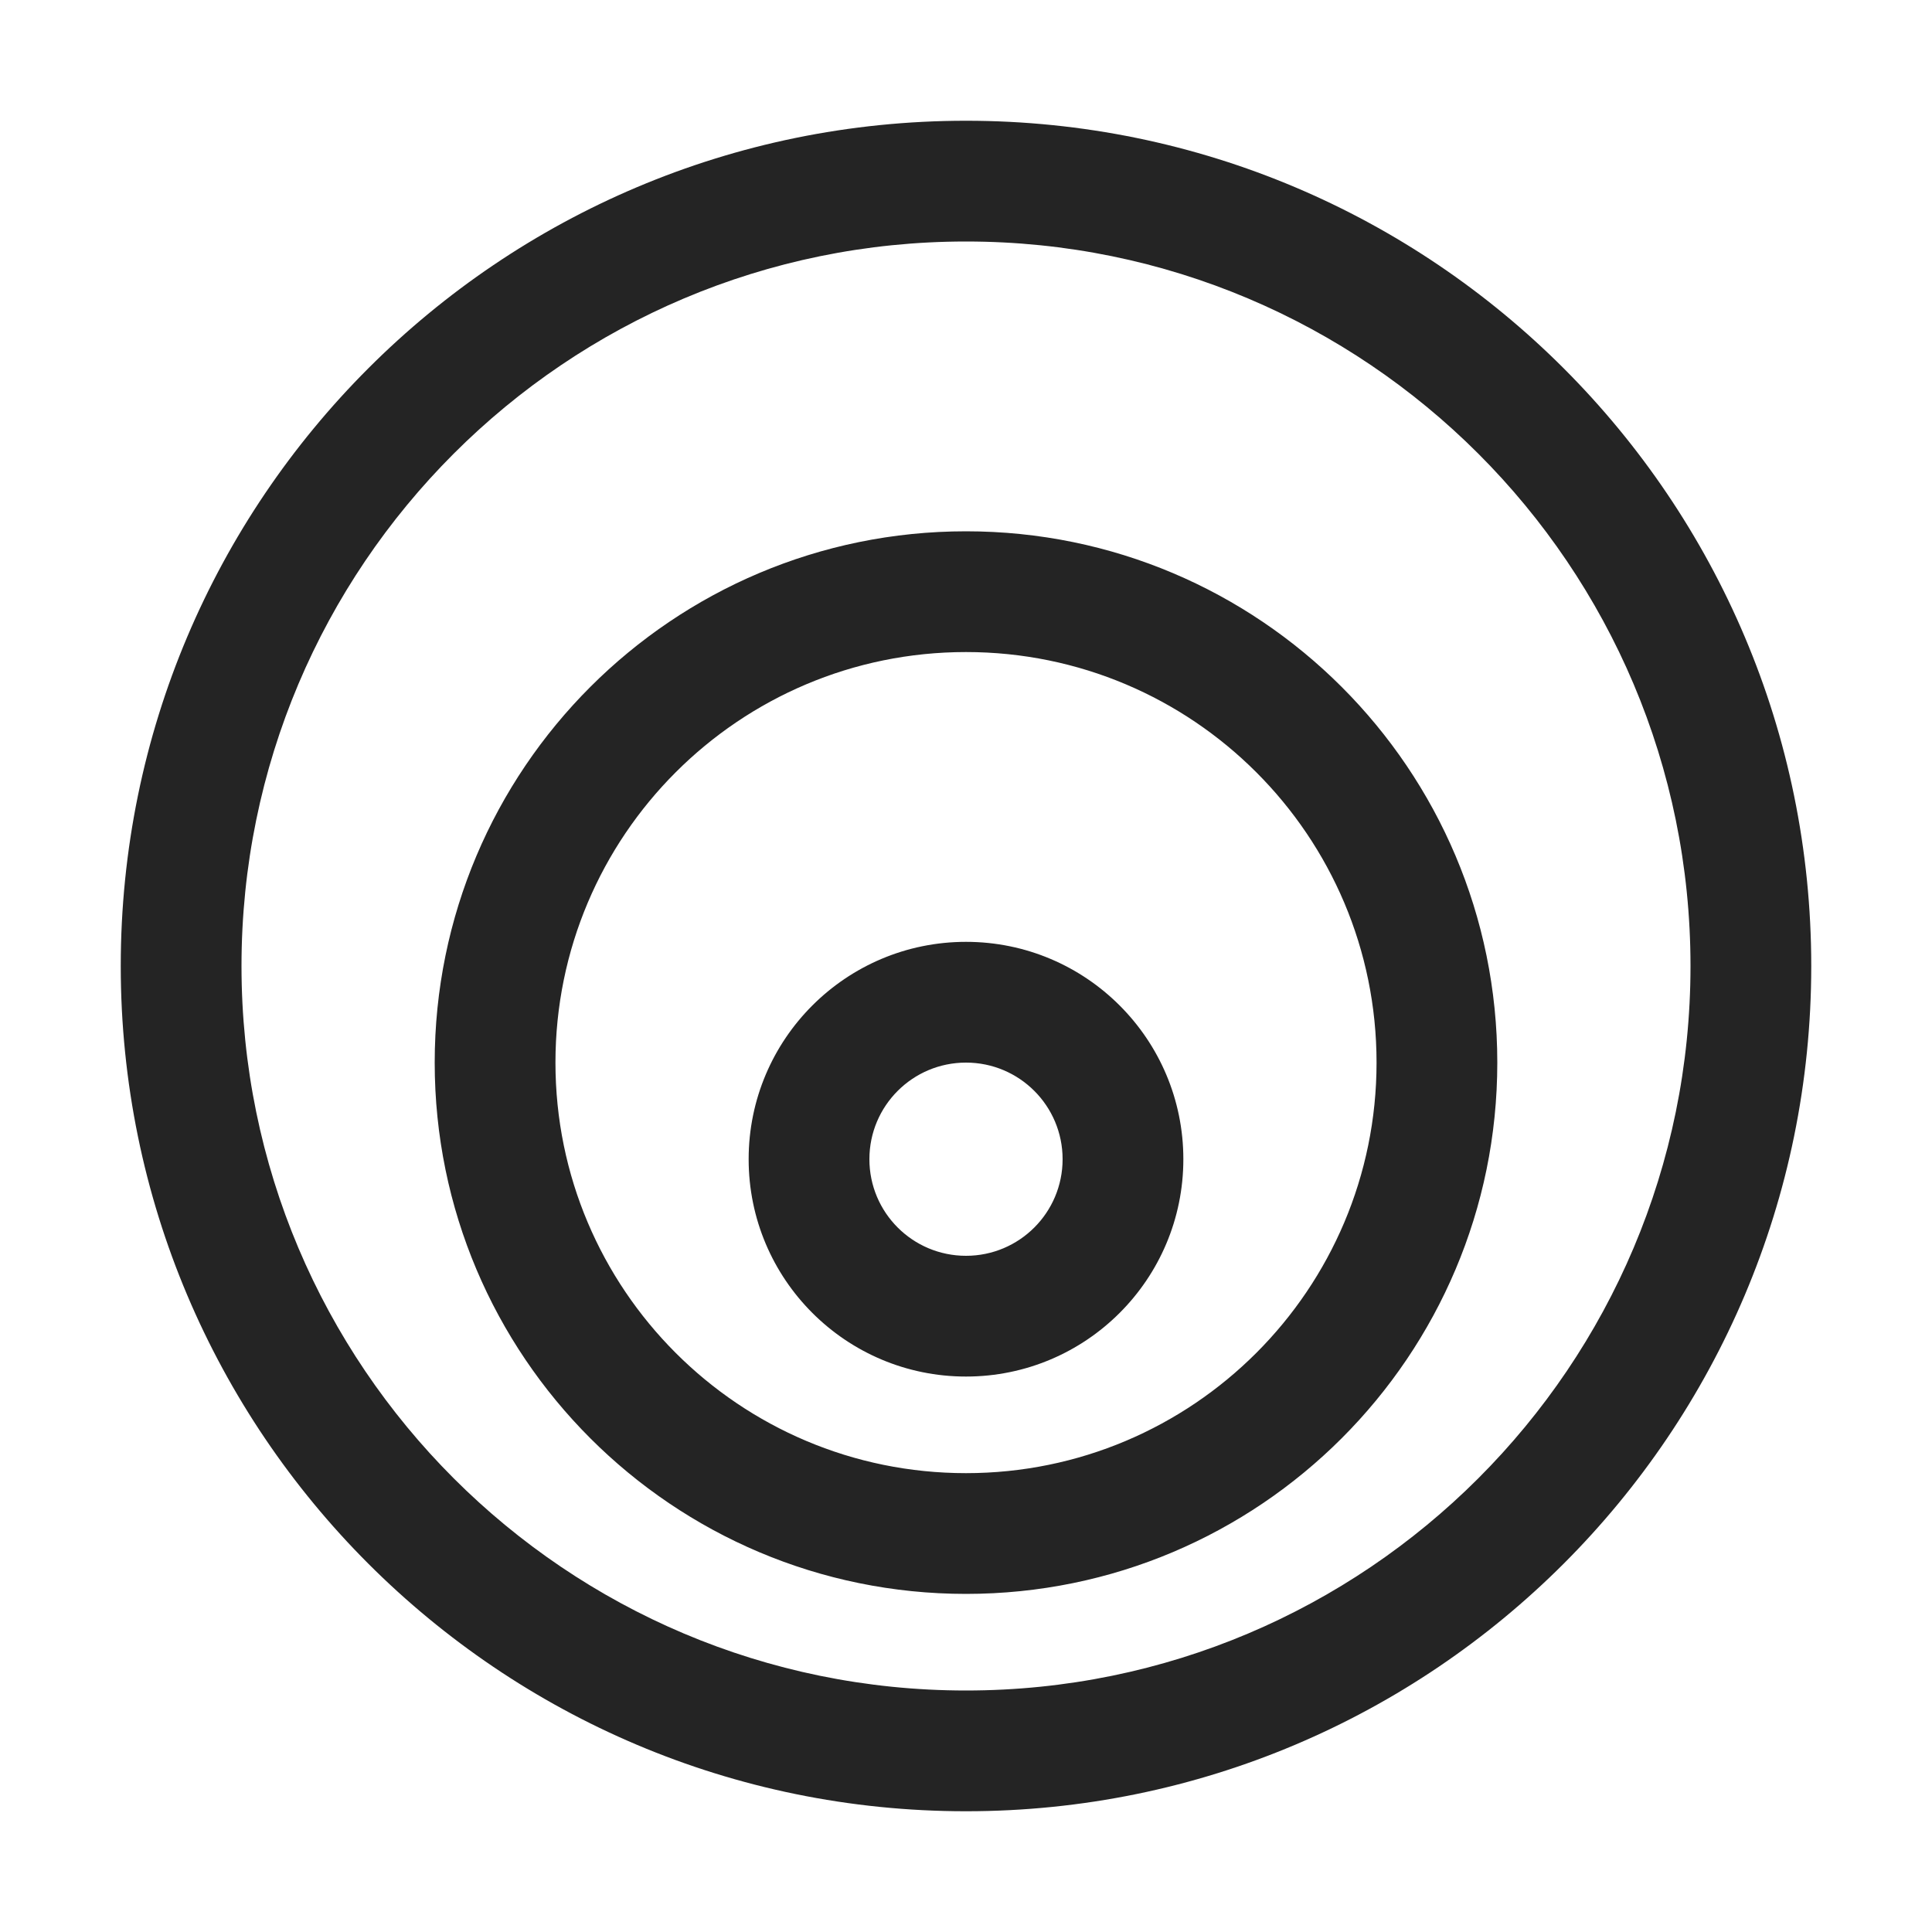 <?xml version="1.0" encoding="UTF-8"?>
<svg width="16" height="16" viewBox="0 0 16 16" version="1.1" xmlns="http://www.w3.org/2000/svg" xmlns:xlink="http://www.w3.org/1999/xlink">
    <title>icon/light/sizes</title>
    <g id="icon/light/sizes" stroke="none" stroke-width="1" fill="none" fill-rule="evenodd">
        <path d="M8,1 C11.866,1 15,4.134 15,8 C15,11.866 11.866,15 8,15 C4.134,15 1,11.866 1,8 C1,4.134 4.134,1 8,1 Z M8,2 C4.686,2 2,4.686 2,8 C2,11.314 4.686,14 8,14 C11.314,14 14,11.314 14,8 C14,4.686 11.314,2 8,2 Z M8,4.4 C10.43,4.4 12.4,6.37 12.4,8.8 C12.4,11.23 10.43,13.2 8,13.2 C5.57,13.2 3.6,11.23 3.6,8.8 C3.6,6.37 5.57,4.4 8,4.4 Z M8,5.4 C6.122,5.4 4.6,6.922 4.6,8.8 C4.6,10.678 6.122,12.2 8,12.2 C9.878,12.2 11.4,10.678 11.4,8.8 C11.4,6.922 9.878,5.4 8,5.4 Z M8,7.8 C8.994,7.8 9.8,8.606 9.8,9.6 C9.8,10.594 8.994,11.4 8,11.4 C7.006,11.4 6.2,10.594 6.2,9.6 C6.2,8.606 7.006,7.8 8,7.8 Z M8,8.8 C7.558,8.8 7.2,9.158 7.2,9.6 C7.2,10.042 7.558,10.4 8,10.4 C8.442,10.4 8.8,10.042 8.8,9.6 C8.8,9.158 8.442,8.8 8,8.8 Z" id="shape" fill="#242424"></path>
    </g>
</svg>